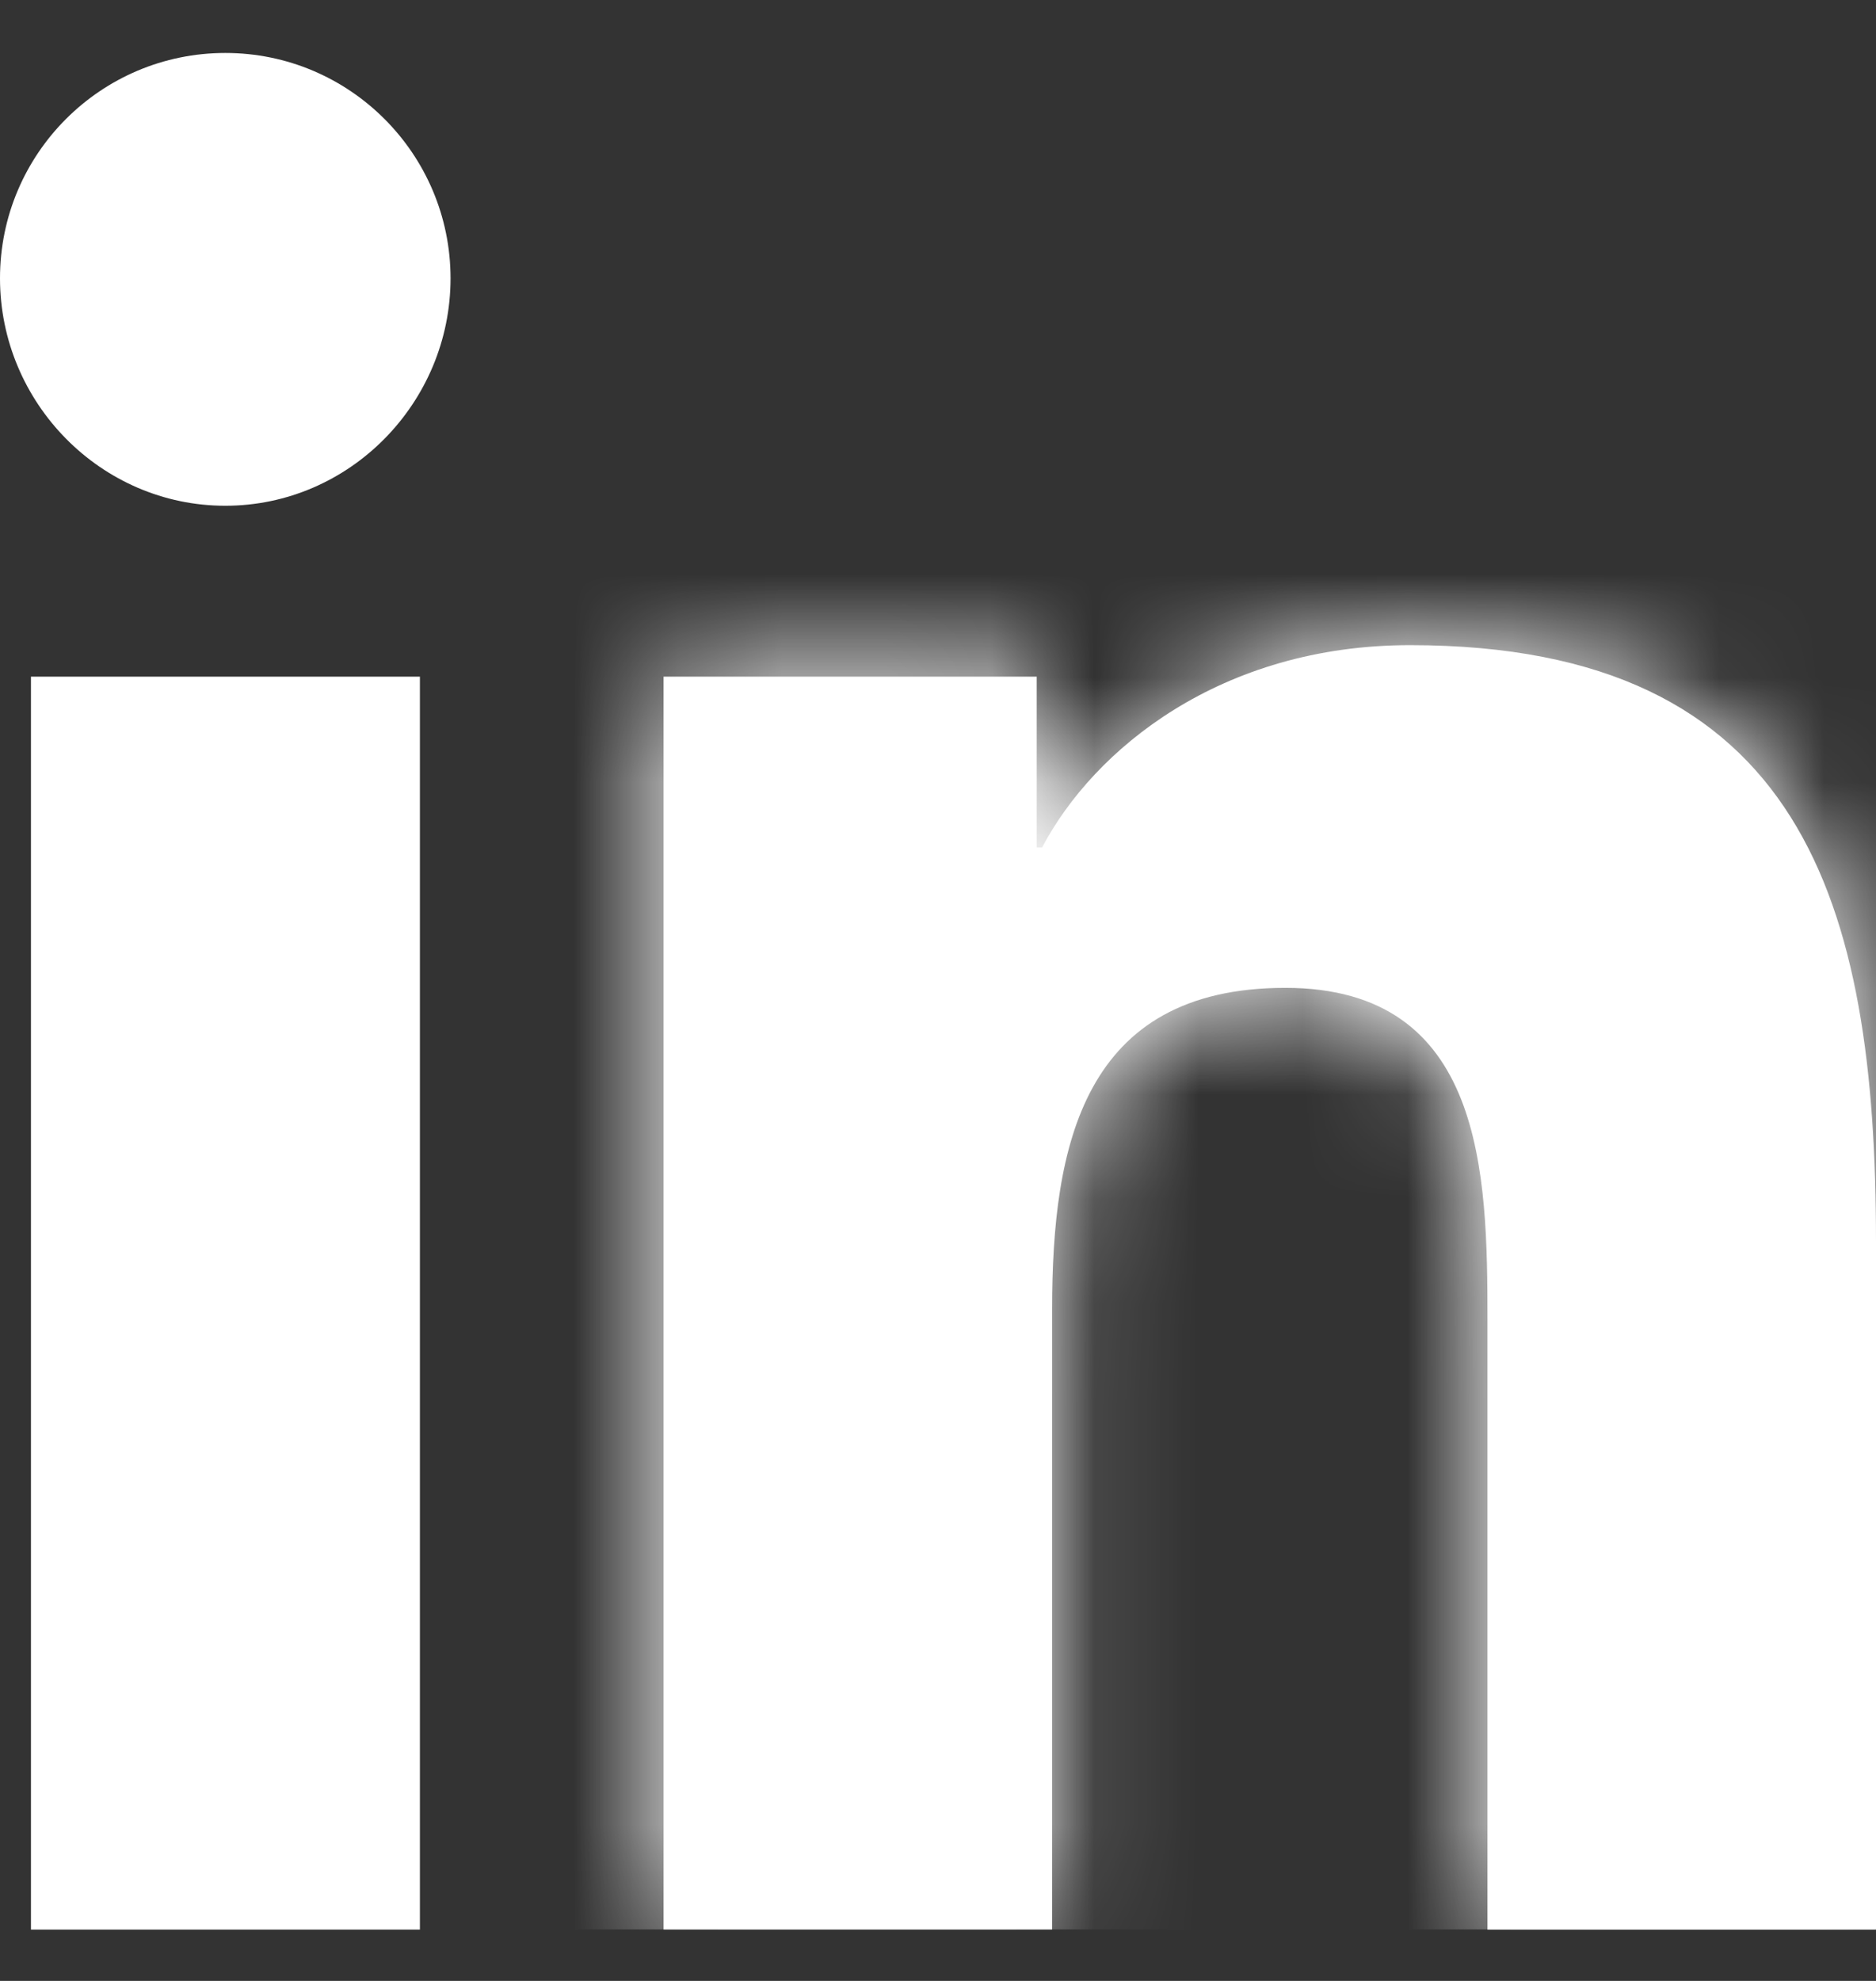 <svg width="18" height="19" viewBox="0 0 18 19" fill="none" xmlns="http://www.w3.org/2000/svg">
<rect x="0" y="0" width="18" height="19" fill="#333333" stroke="none"/>
<g clip-path="url(#clip0_775_28)">
<mask id="path-1-inside-1_775_28" fill="white">
<path d="M17.996 18.508V18.507H18V11.905C18 8.676 17.305 6.188 13.53 6.188C11.715 6.188 10.497 7.184 9.999 8.128H9.947V6.49H6.367V18.507H10.095V12.556C10.095 10.99 10.392 9.475 12.332 9.475C14.244 9.475 14.272 11.263 14.272 12.657V18.508H17.996Z"/>
</mask>
<path d="M17.996 18.508V18.507H18V11.905C18 8.676 17.305 6.188 13.53 6.188C11.715 6.188 10.497 7.184 9.999 8.128H9.947V6.49H6.367V18.507H10.095V12.556C10.095 10.99 10.392 9.475 12.332 9.475C14.244 9.475 14.272 11.263 14.272 12.657V18.508H17.996Z" fill="white"/>
<path d="M17.996 18.508V39.841H39.329V18.508H17.996ZM17.996 18.507V-2.826H-3.337V18.507H17.996ZM18 18.507V39.84H39.334V18.507H18ZM9.999 8.128V29.462H22.876L28.875 18.069L9.999 8.128ZM9.947 8.128H-11.386V29.462H9.947V8.128ZM9.947 6.49H31.28V-14.844H9.947V6.49ZM6.367 6.49V-14.844H-14.966V6.49H6.367ZM6.367 18.507H-14.966V39.84H6.367V18.507ZM10.095 18.507V39.84H31.428V18.507H10.095ZM14.272 18.508H-7.061V39.841H14.272V18.508ZM39.329 18.508V18.507H-3.337V18.508H39.329ZM17.996 39.84H18V-2.826H17.996V39.84ZM39.334 18.507V11.905H-3.333V18.507H39.334ZM39.334 11.905C39.334 9.826 39.347 3.002 35.234 -3.531C29.697 -12.325 20.684 -15.145 13.53 -15.145V27.522C12.205 27.522 9.638 27.311 6.654 25.891C3.436 24.359 0.86 21.954 -0.872 19.202C-2.446 16.702 -2.972 14.489 -3.161 13.442C-3.351 12.39 -3.333 11.752 -3.333 11.905H39.334ZM13.53 -15.145C3.441 -15.145 -4.858 -9.443 -8.877 -1.812L28.875 18.069C25.851 23.811 19.989 27.522 13.53 27.522V-15.145ZM9.999 -13.205H9.947V29.462H9.999V-13.205ZM31.28 8.128V6.49H-11.386V8.128H31.28ZM9.947 -14.844H6.367V27.823H9.947V-14.844ZM-14.966 6.49V18.507H27.701V6.49H-14.966ZM6.367 39.84H10.095V-2.826H6.367V39.84ZM31.428 18.507V12.556H-11.239V18.507H31.428ZM31.428 12.556C31.428 12.746 31.427 13.602 31.235 14.795C31.05 15.951 30.571 18.183 29.168 20.728C27.642 23.496 25.147 26.378 21.499 28.399C17.973 30.351 14.62 30.808 12.332 30.808V-11.859C9.074 -11.859 4.956 -11.212 0.829 -8.927C-3.421 -6.574 -6.353 -3.215 -8.197 0.128C-11.329 5.81 -11.239 11.383 -11.239 12.556H31.428ZM12.332 30.808C9.405 30.808 5.259 30.079 1.236 27.272C-2.741 24.498 -4.808 20.941 -5.815 18.399C-6.747 16.045 -6.951 14.139 -7.011 13.473C-7.074 12.766 -7.061 12.251 -7.061 12.657H35.605C35.605 12.365 35.615 11.104 35.486 9.67C35.362 8.276 35.032 5.662 33.853 2.687C32.6 -0.476 30.168 -4.567 25.647 -7.721C21.081 -10.906 16.215 -11.859 12.332 -11.859V30.808ZM-7.061 12.657V18.508H35.605V12.657H-7.061ZM14.272 39.841H17.996V-2.826H14.272V39.841Z" fill="white" mask="url(#path-1-inside-1_775_28)"/>
<path d="M0.297 6.49H4.029V18.508H0.297V6.49Z" fill="white"/>
<path d="M2.162 0.508C0.968 0.508 0 1.476 0 2.669C0 3.863 0.968 4.851 2.162 4.851C3.355 4.851 4.323 3.863 4.323 2.669C4.322 1.476 3.354 0.508 2.162 0.508V0.508Z" fill="white"/>
</g>
<defs>
<clipPath id="clip0_775_28">
<rect width="18" height="18" fill="white" transform="translate(0 0.508)"/>
</clipPath>
</defs>
</svg>
